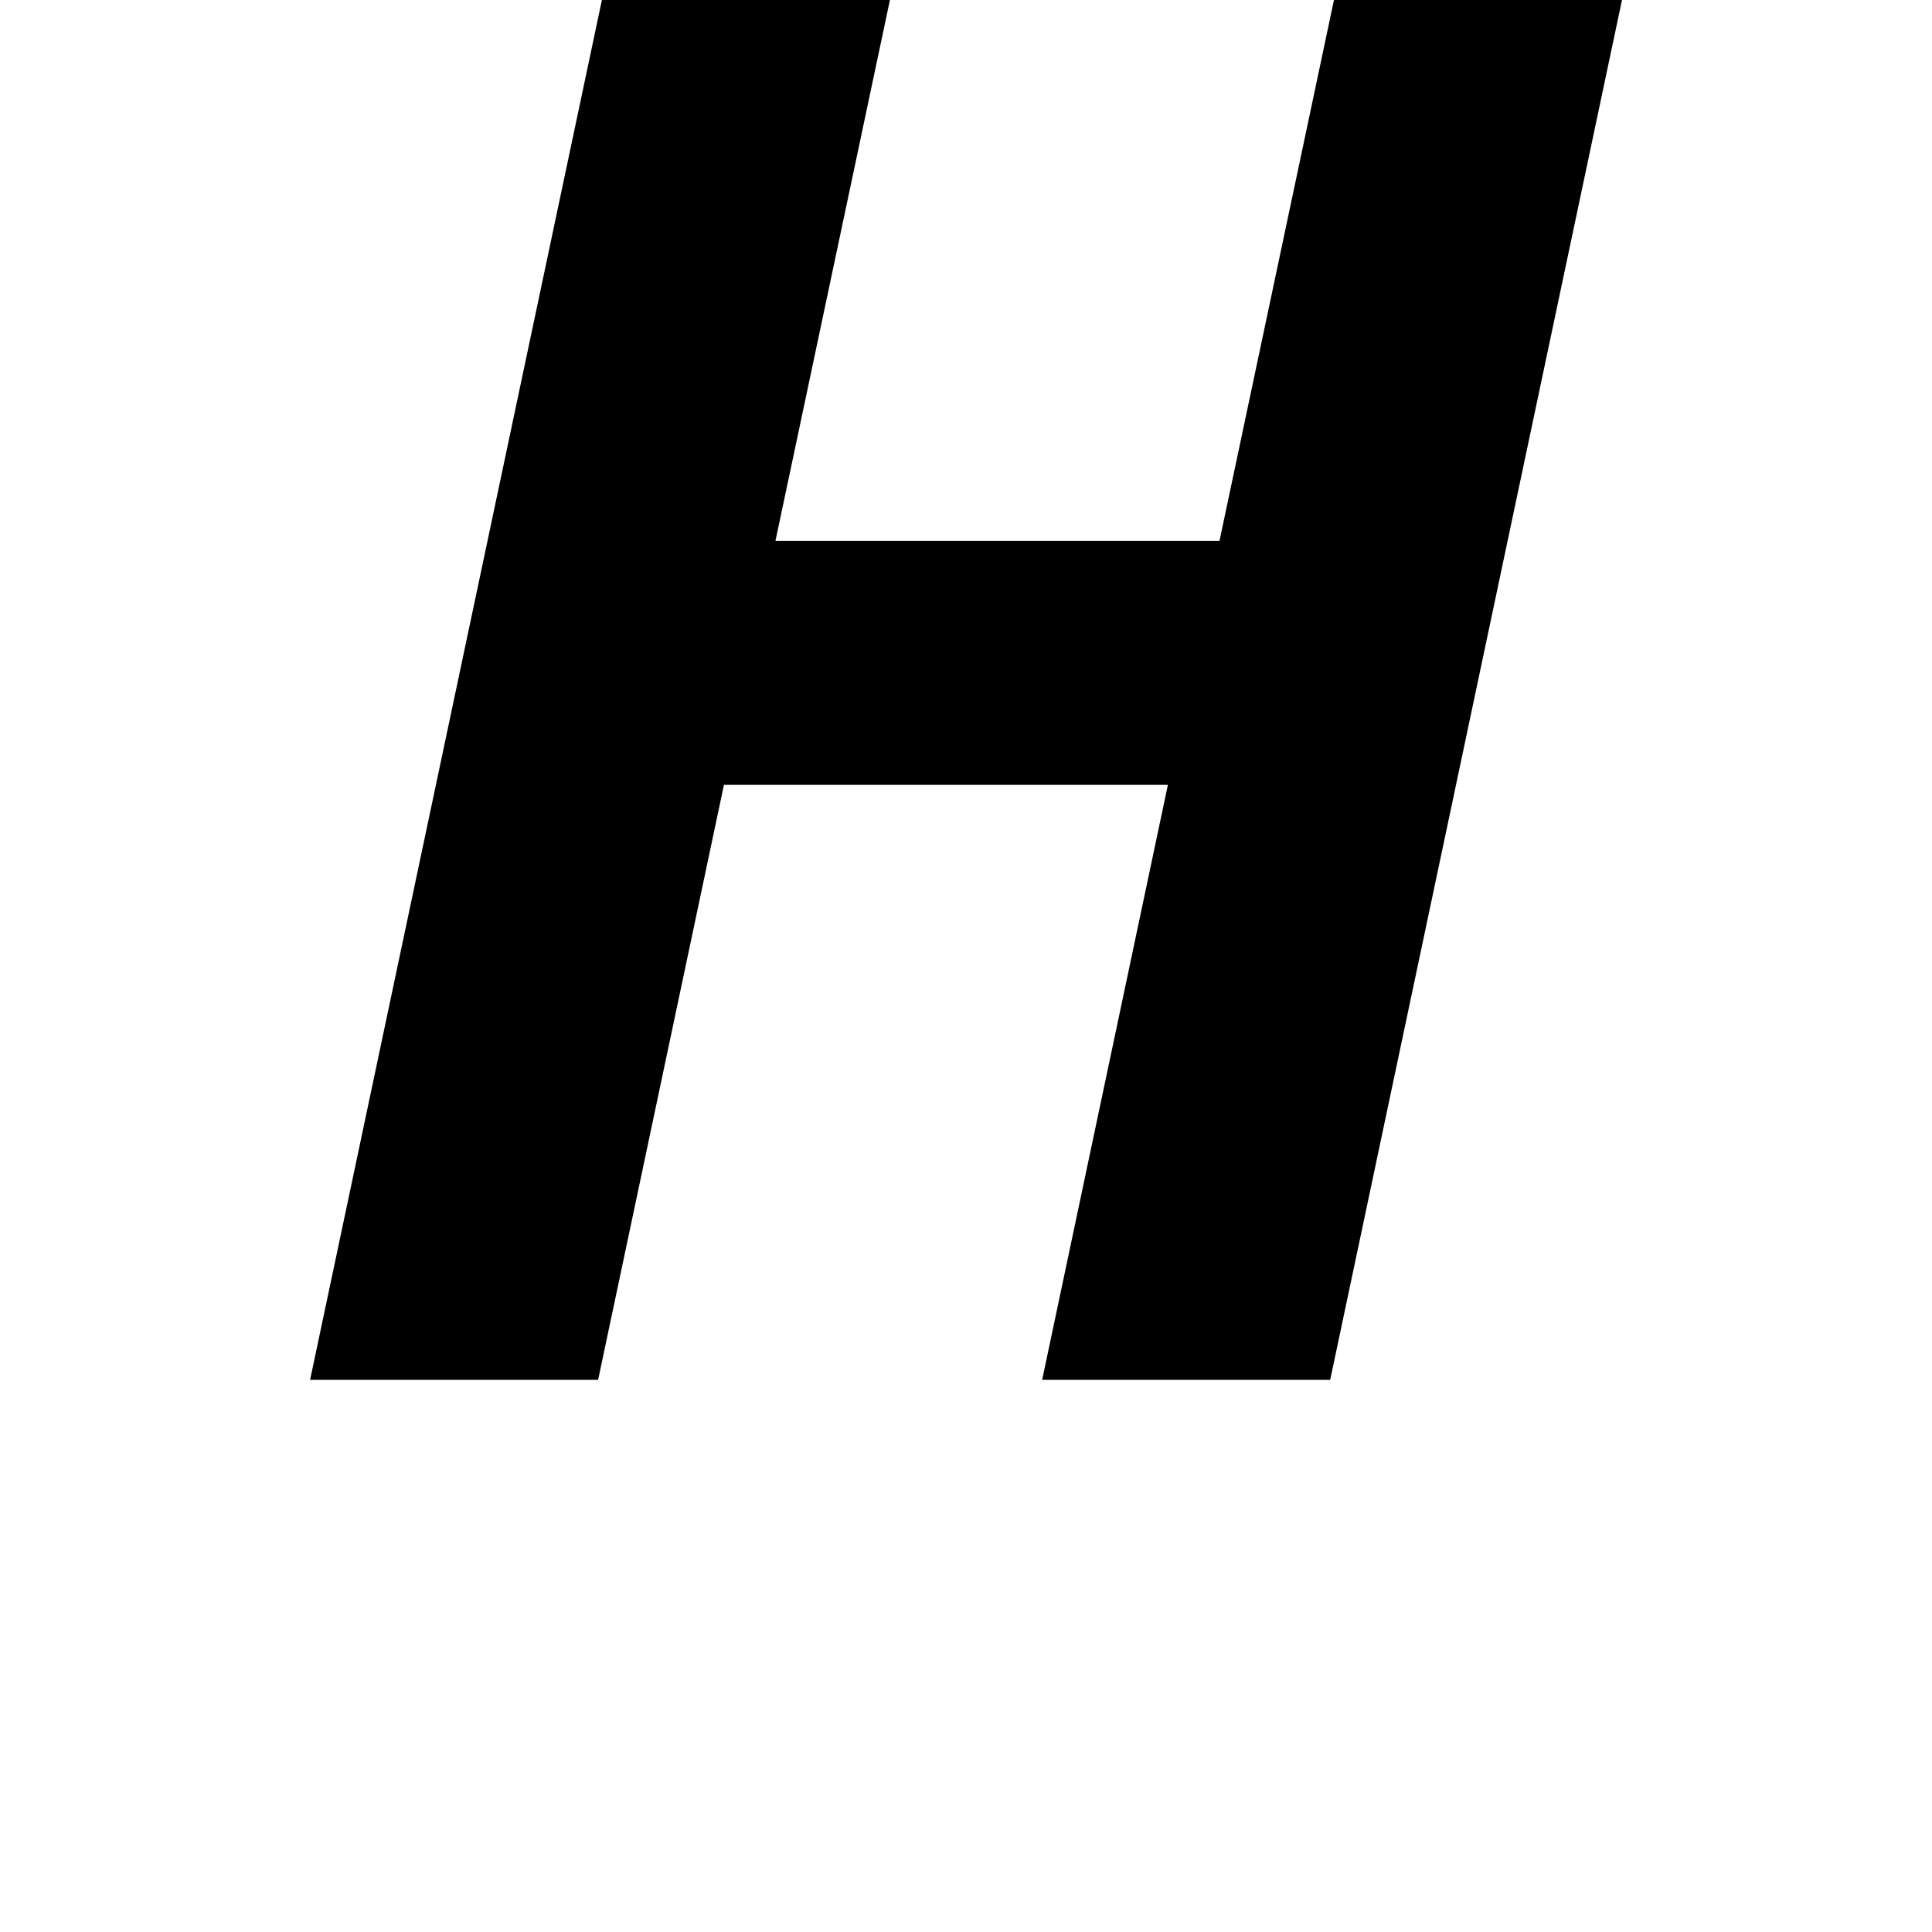 <svg height="24" viewBox="0 0 24 24" width="24" xmlns="http://www.w3.org/2000/svg">
<path d="M0.625,0 L4.25,17.141 L7.828,17.141 L6.406,10.422 L11.922,10.422 L13.344,17.141 L16.922,17.141 L13.297,0 L9.719,0 L11.281,7.391 L5.766,7.391 L4.203,0 Z" transform="translate(3.227, 17.141) scale(1, -1)"/>
</svg>
